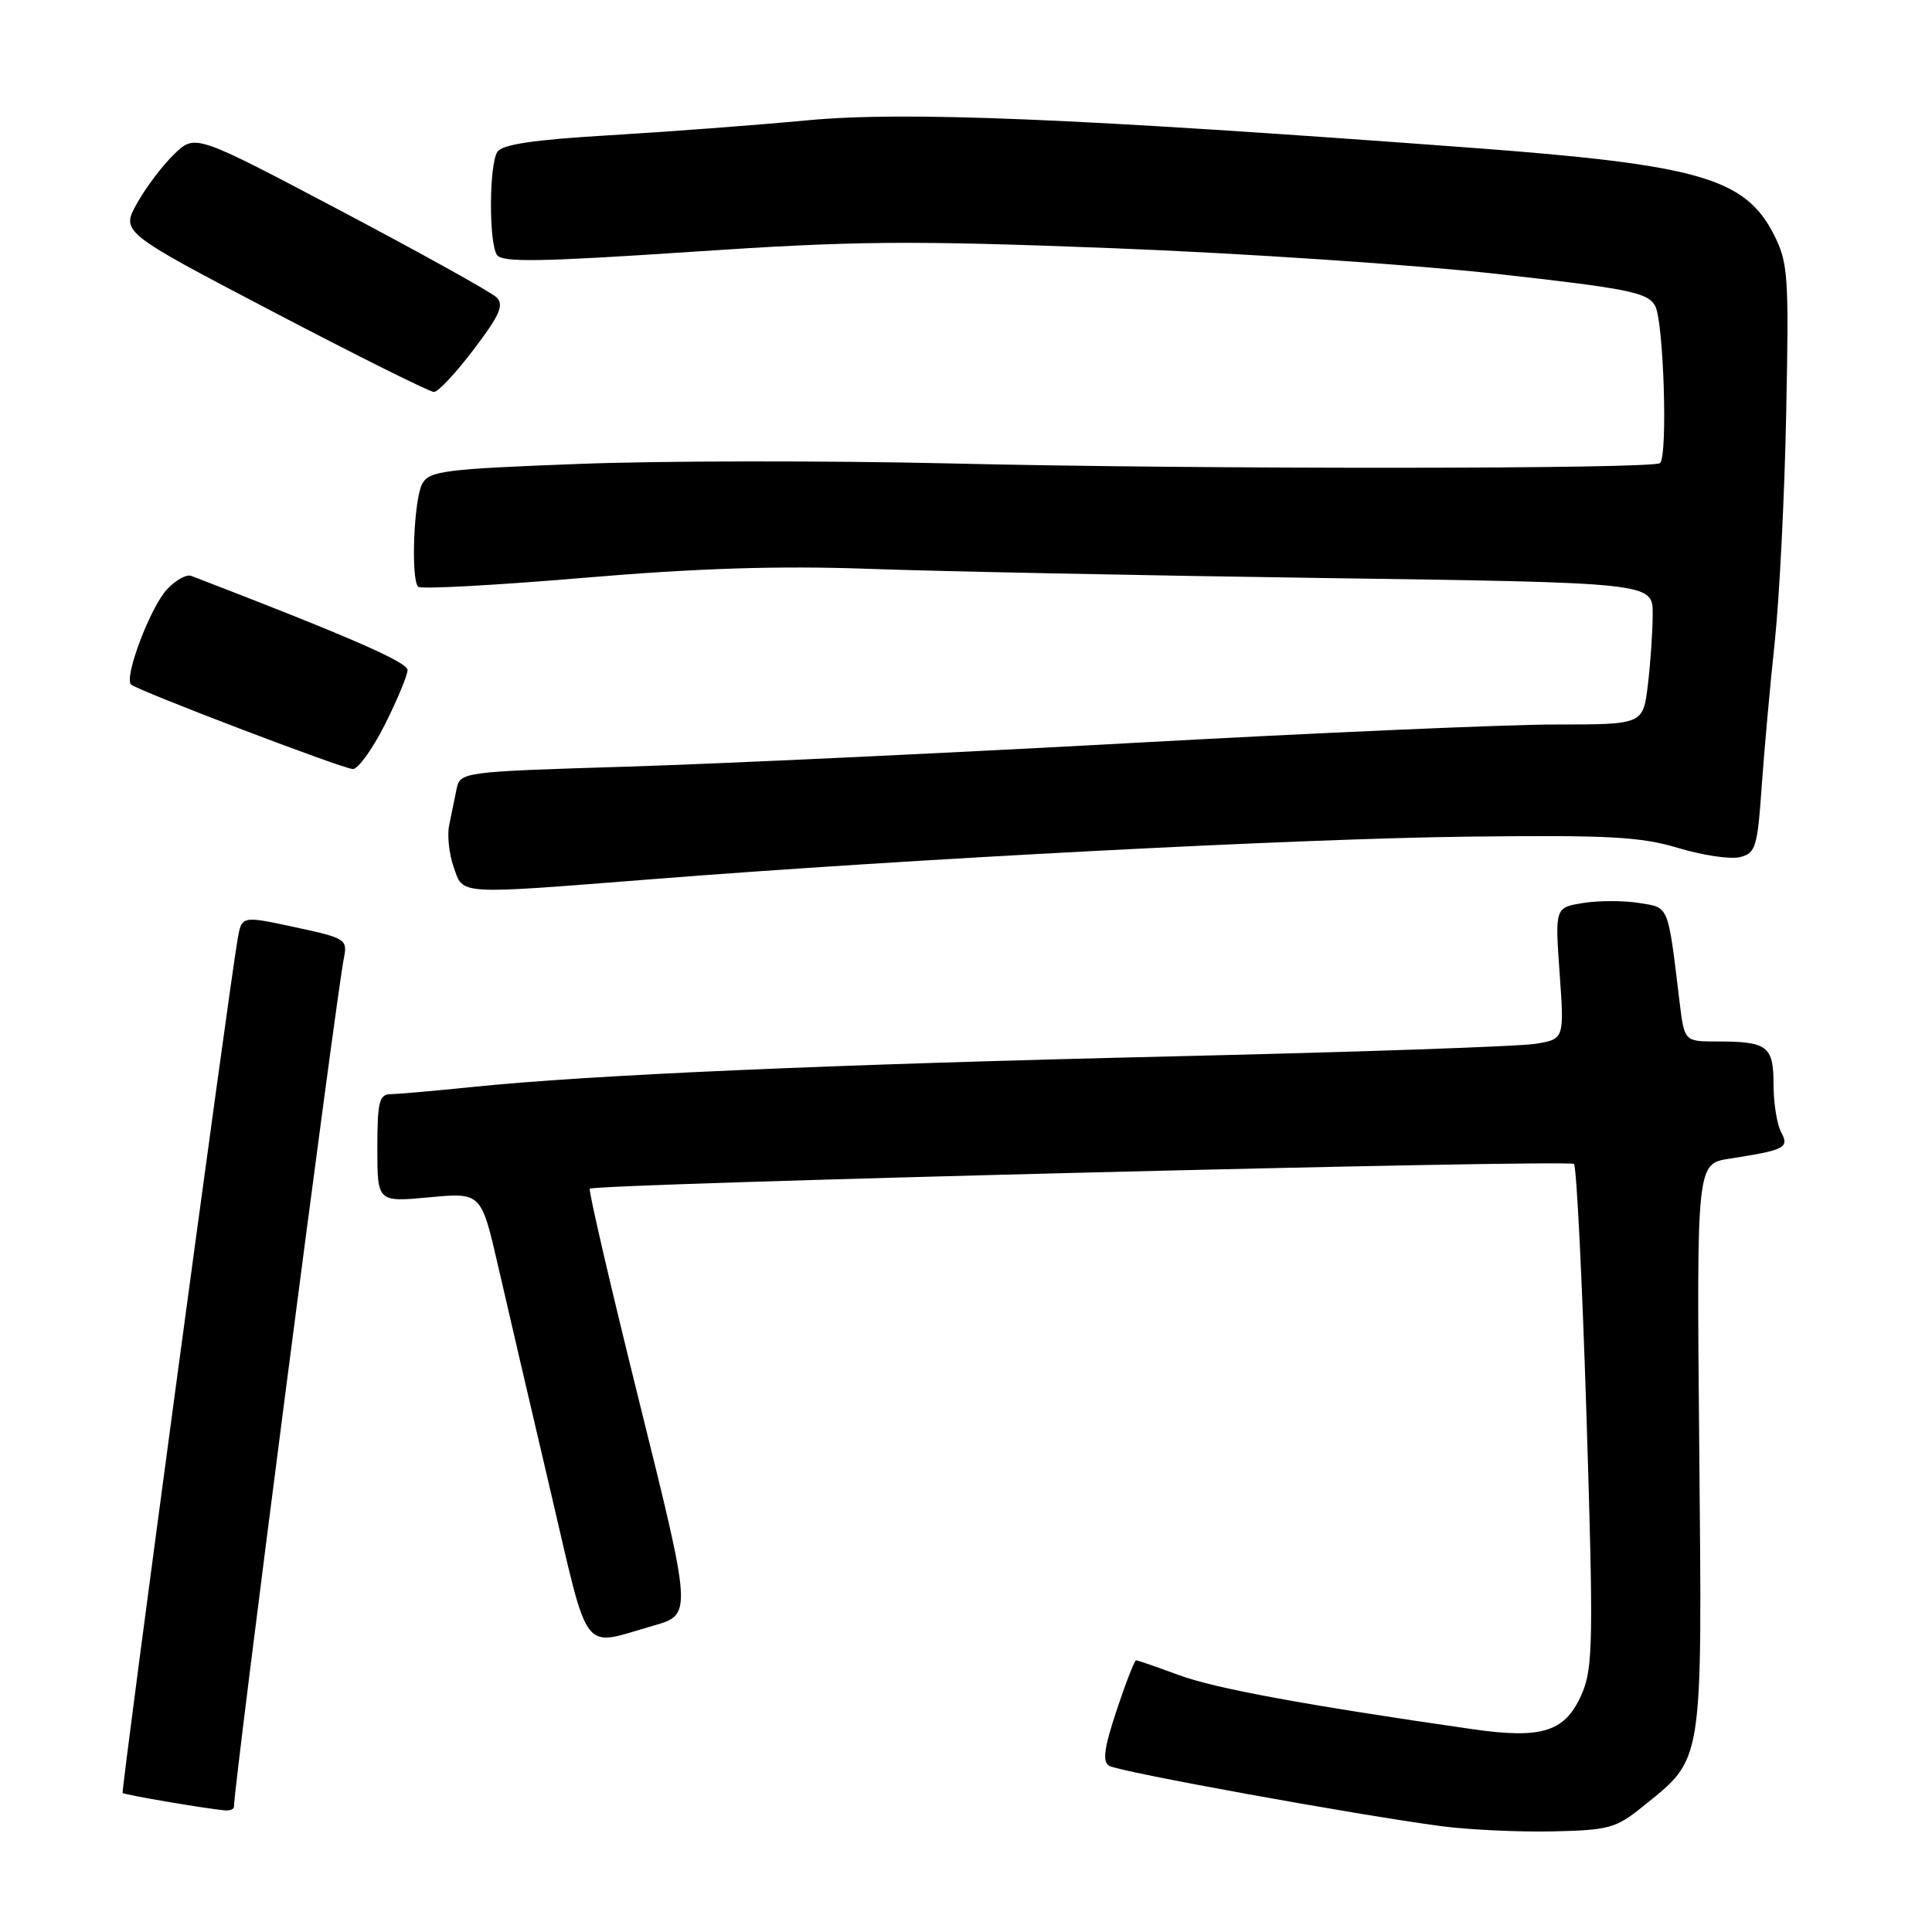 <?xml version="1.0" encoding="UTF-8" standalone="no"?>
<!DOCTYPE svg PUBLIC "-//W3C//DTD SVG 1.1//EN" "http://www.w3.org/Graphics/SVG/1.1/DTD/svg11.dtd" >
<svg xmlns="http://www.w3.org/2000/svg" xmlns:xlink="http://www.w3.org/1999/xlink" version="1.1" viewBox="0 0 256 256">
 <g >
 <path fill="currentColor"
d=" M 217.66 239.39 C 225.77 232.83 225.54 234.29 225.16 191.85 C 224.81 154.21 224.81 154.21 229.16 153.53 C 236.57 152.38 237.12 152.09 236.00 150.00 C 235.45 148.97 235.00 146.13 235.00 143.67 C 235.00 138.60 234.20 138.00 227.51 138.00 C 223.19 138.00 223.19 138.00 222.55 132.75 C 220.98 119.75 221.20 120.29 217.20 119.65 C 215.19 119.32 211.85 119.32 209.79 119.65 C 206.04 120.25 206.04 120.25 206.66 128.97 C 207.28 137.70 207.28 137.70 203.39 138.32 C 201.25 138.66 179.70 139.41 155.50 139.97 C 109.95 141.04 78.05 142.43 62.50 144.04 C 57.55 144.55 52.71 144.97 51.75 144.98 C 50.25 145.00 50.00 146.01 50.00 152.14 C 50.00 159.29 50.00 159.29 56.88 158.65 C 63.76 158.01 63.76 158.01 66.00 167.75 C 67.23 173.11 70.35 186.50 72.93 197.50 C 78.18 219.87 76.88 218.17 86.61 215.40 C 91.71 213.94 91.71 213.94 84.75 185.91 C 80.92 170.49 77.95 157.72 78.15 157.51 C 78.82 156.85 207.93 153.60 208.56 154.23 C 208.90 154.57 209.65 169.62 210.22 187.67 C 211.14 216.89 211.08 220.91 209.68 224.26 C 207.48 229.48 204.46 230.48 195.00 229.11 C 172.99 225.94 160.95 223.72 156.21 221.96 C 153.30 220.88 150.75 220.00 150.54 220.00 C 150.33 220.00 149.17 222.98 147.96 226.62 C 146.30 231.62 146.05 233.42 146.97 233.98 C 148.23 234.76 179.71 240.48 191.00 241.98 C 194.57 242.45 201.17 242.76 205.66 242.67 C 213.17 242.51 214.12 242.25 217.66 239.39 Z  M 31.00 239.41 C 31.00 236.48 44.49 132.33 45.57 126.93 C 46.06 124.46 45.79 124.30 39.05 122.85 C 32.03 121.34 32.03 121.34 31.49 124.42 C 30.28 131.41 16.01 237.34 16.25 237.58 C 16.49 237.82 27.02 239.62 29.75 239.88 C 30.44 239.95 31.00 239.73 31.00 239.41 Z  M 86.50 116.49 C 120.60 113.80 172.03 111.12 194.50 110.86 C 213.19 110.64 217.39 110.86 222.40 112.37 C 225.64 113.34 229.31 113.89 230.56 113.57 C 232.63 113.06 232.87 112.27 233.43 104.25 C 233.77 99.44 234.55 90.78 235.17 85.00 C 235.78 79.22 236.47 65.63 236.68 54.79 C 237.05 36.44 236.94 34.80 235.03 31.05 C 231.22 23.59 225.07 21.83 194.95 19.58 C 142.36 15.66 119.95 14.73 107.00 15.94 C 100.12 16.59 88.26 17.48 80.64 17.93 C 70.68 18.52 66.53 19.14 65.90 20.13 C 64.81 21.85 64.76 32.07 65.84 33.77 C 66.49 34.79 71.50 34.71 91.57 33.37 C 113.33 31.91 120.44 31.84 147.50 32.89 C 164.55 33.55 187.42 35.08 198.32 36.29 C 215.78 38.24 218.28 38.74 219.30 40.50 C 220.44 42.46 221.01 60.32 219.97 61.36 C 219.17 62.16 159.09 62.20 126.00 61.41 C 109.78 61.03 87.60 61.05 76.73 61.47 C 58.78 62.15 56.86 62.40 55.94 64.12 C 54.83 66.19 54.42 76.75 55.41 77.75 C 55.75 78.09 65.59 77.56 77.27 76.57 C 92.54 75.28 103.13 74.95 115.00 75.37 C 124.08 75.70 151.19 76.25 175.25 76.59 C 219.00 77.21 219.00 77.21 218.99 81.35 C 218.99 83.63 218.70 87.86 218.35 90.75 C 217.72 96.00 217.72 96.00 206.08 96.00 C 199.67 96.00 174.42 97.10 149.97 98.45 C 125.51 99.79 95.48 101.20 83.23 101.58 C 60.97 102.27 60.97 102.27 60.48 104.64 C 60.22 105.94 59.78 108.07 59.51 109.38 C 59.24 110.69 59.51 113.17 60.11 114.88 C 61.41 118.62 60.30 118.55 86.50 116.49 Z  M 50.99 96.03 C 52.64 92.74 54.00 89.48 54.00 88.78 C 54.00 87.73 46.05 84.27 25.35 76.31 C 24.72 76.06 23.27 76.87 22.13 78.09 C 19.92 80.46 16.41 89.74 17.36 90.70 C 18.13 91.46 45.17 101.78 46.74 101.90 C 47.42 101.96 49.33 99.31 50.99 96.03 Z  M 62.78 46.29 C 66.25 41.72 66.82 40.40 65.78 39.39 C 65.08 38.71 55.81 33.56 45.19 27.95 C 25.87 17.75 25.87 17.75 23.11 20.40 C 21.59 21.85 19.37 24.78 18.18 26.90 C 16.01 30.75 16.01 30.75 36.26 41.35 C 47.39 47.18 56.95 51.94 57.50 51.94 C 58.05 51.94 60.43 49.40 62.78 46.29 Z "/>
</g>
</svg>